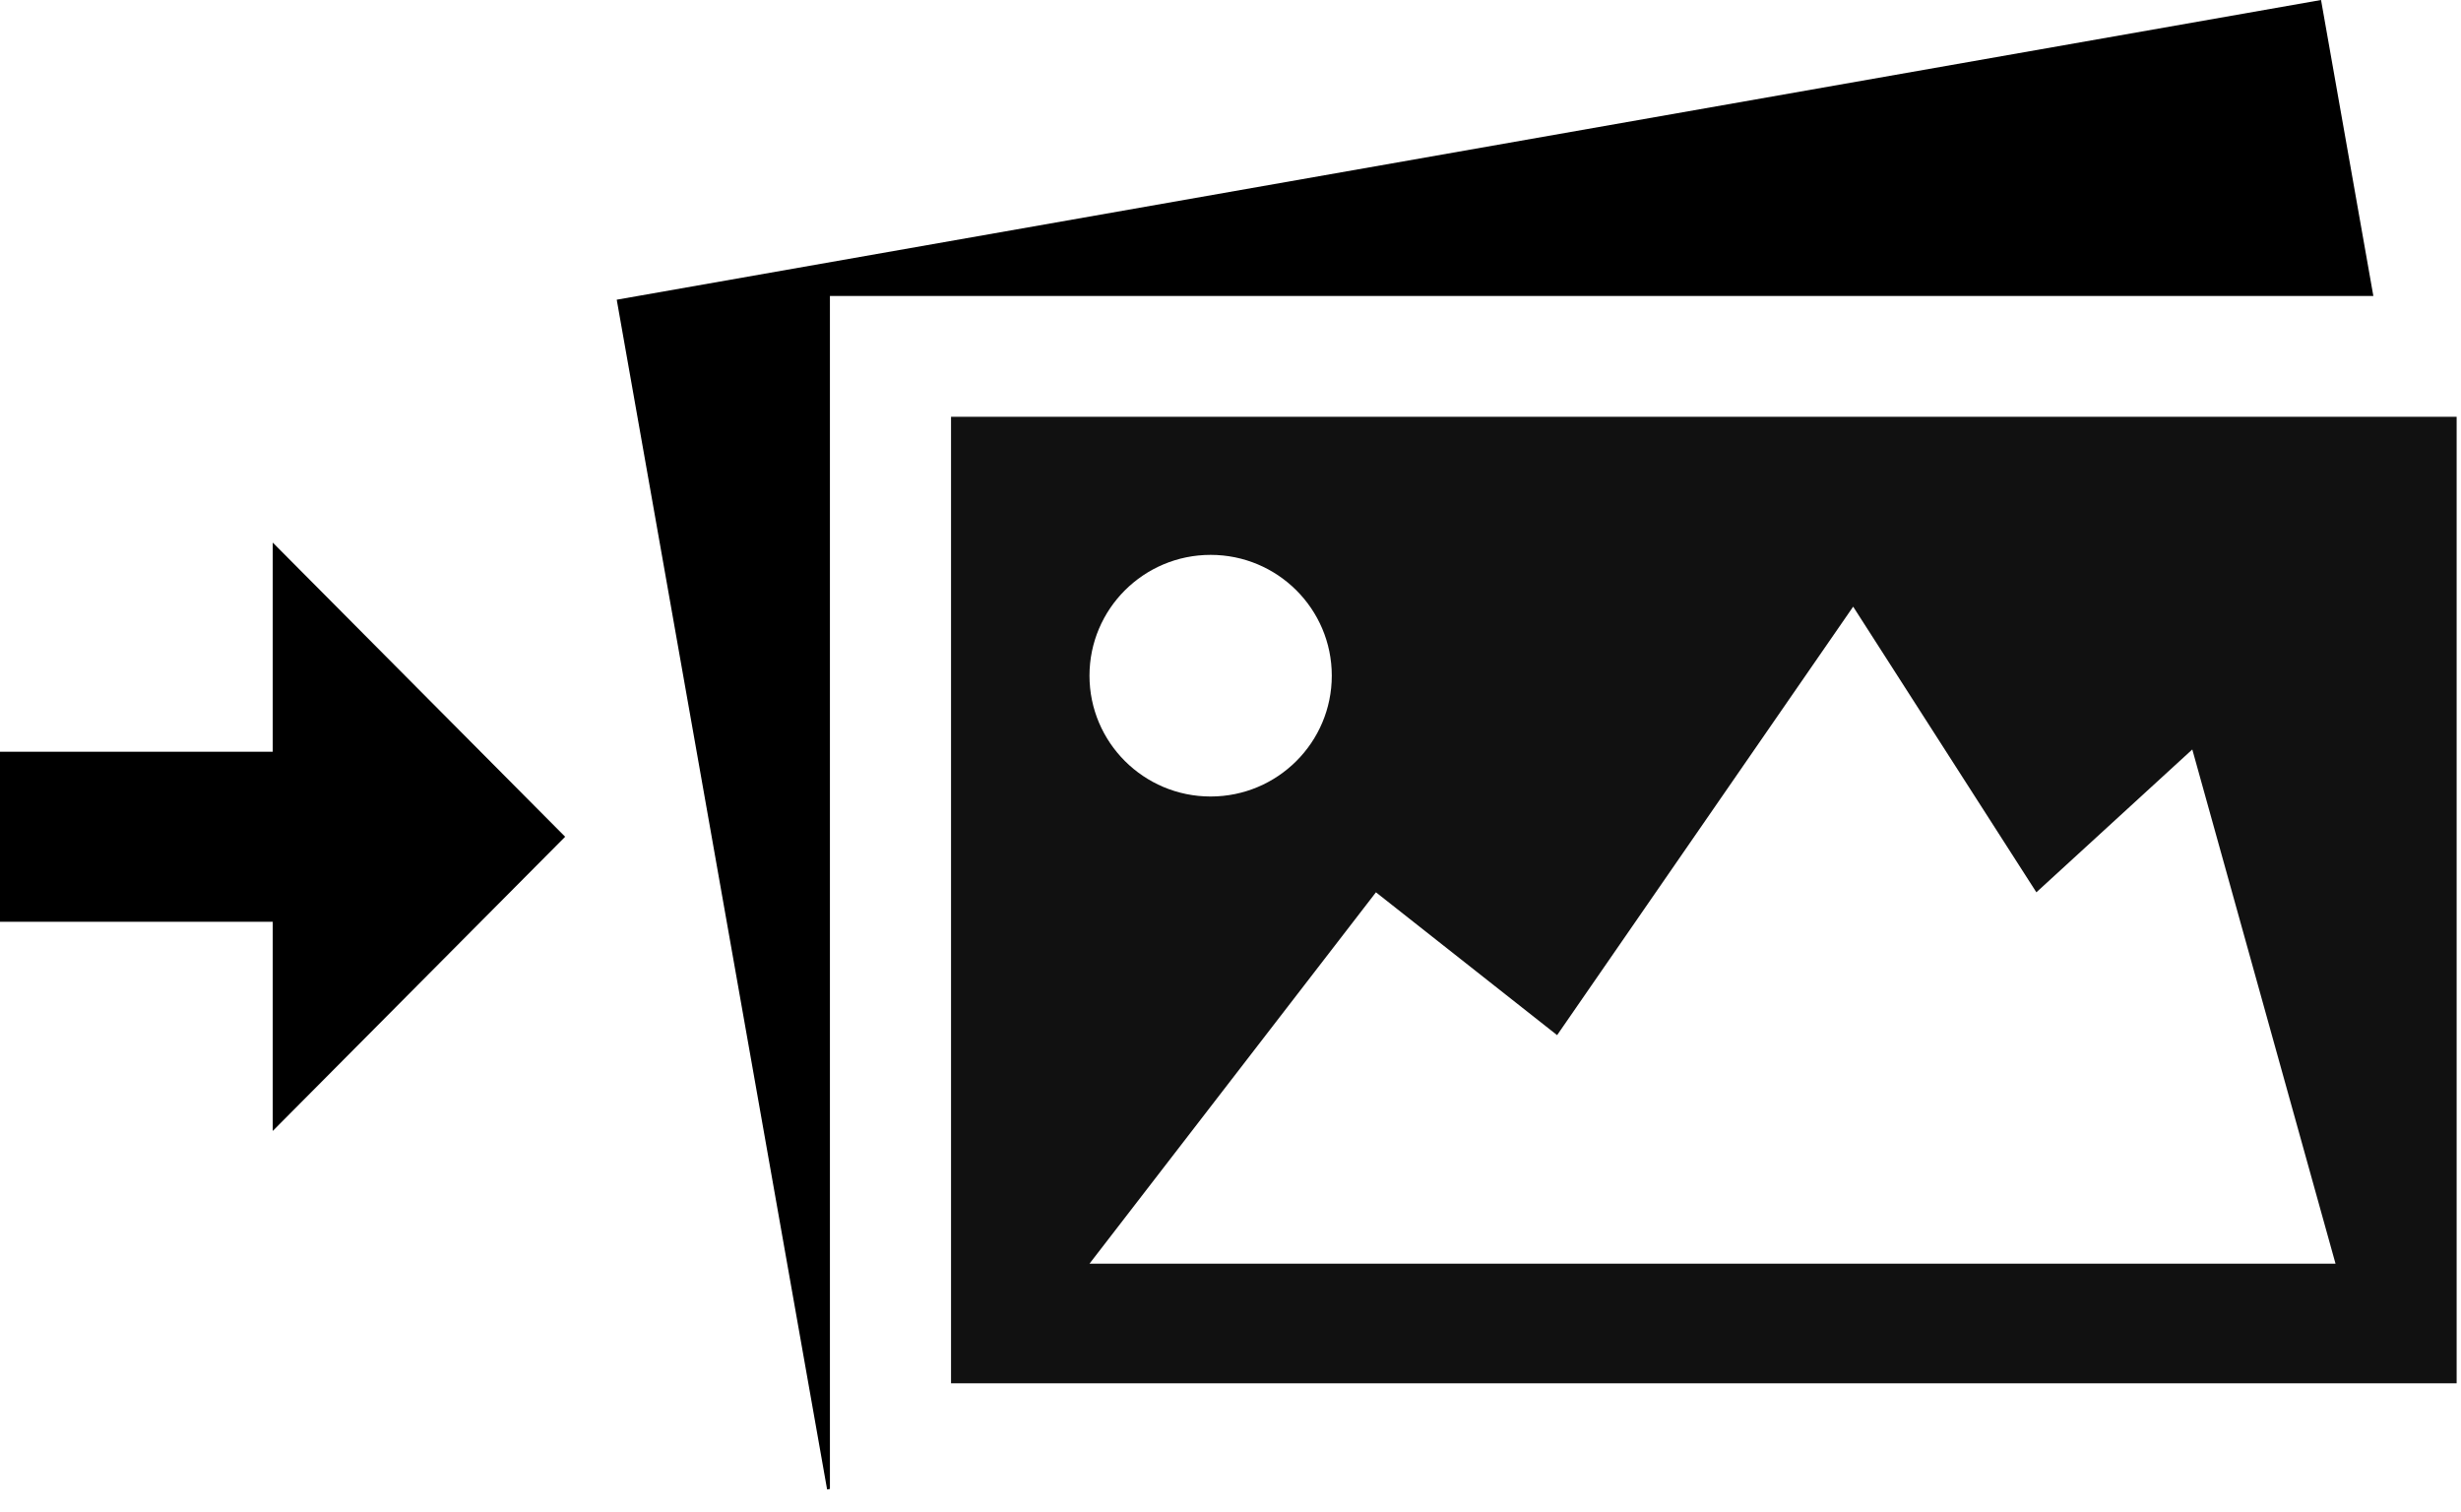 <?xml version="1.0" encoding="UTF-8" standalone="no"?>
<svg width="70px" height="43px" viewBox="0 0 70 43" version="1.1" xmlns="http://www.w3.org/2000/svg" xmlns:xlink="http://www.w3.org/1999/xlink">
    <!-- Generator: Sketch 3.6 (26304) - http://www.bohemiancoding.com/sketch -->
    <title>importimage</title>
    <desc>Created with Sketch.</desc>
    <defs></defs>
    <g id="Page-1" stroke="none" stroke-width="1" fill="none" fill-rule="evenodd">
        <g id="importimage">
            <path d="M23.606,42.353 L23.526,42.367 L17.542,8.525 L66.019,-0 L67.507,8.419 L23.606,8.419 L23.606,42.353 Z" id="Combined-Shape" fill="#000000"></path>
            <path d="M27.051,39.347 L69.876,39.347 L69.876,11.856 L27.051,11.856 L27.051,39.347 Z M39.137,25.381 L44.29,29.444 L52.711,17.256 L57.922,25.381 L62.357,21.318 L66.431,35.944 L30.99,35.944 L39.137,25.381 Z M34.435,15.783 C36.338,15.783 37.881,17.322 37.881,19.219 C37.881,21.117 36.338,22.656 34.435,22.656 C32.532,22.656 30.989,21.117 30.989,19.219 C30.989,17.322 32.532,15.783 34.435,15.783 Z" id="Combined-Shape" fill="#111111"></path>
            <path d="M16.075,23.801 L7.758,32.169 L7.758,26.219 L0,26.219 L0,21.383 L7.758,21.383 L7.758,15.433 L16.075,23.801 Z" id="Fill-7" fill="#000000"></path>
        </g>
    </g>
</svg>